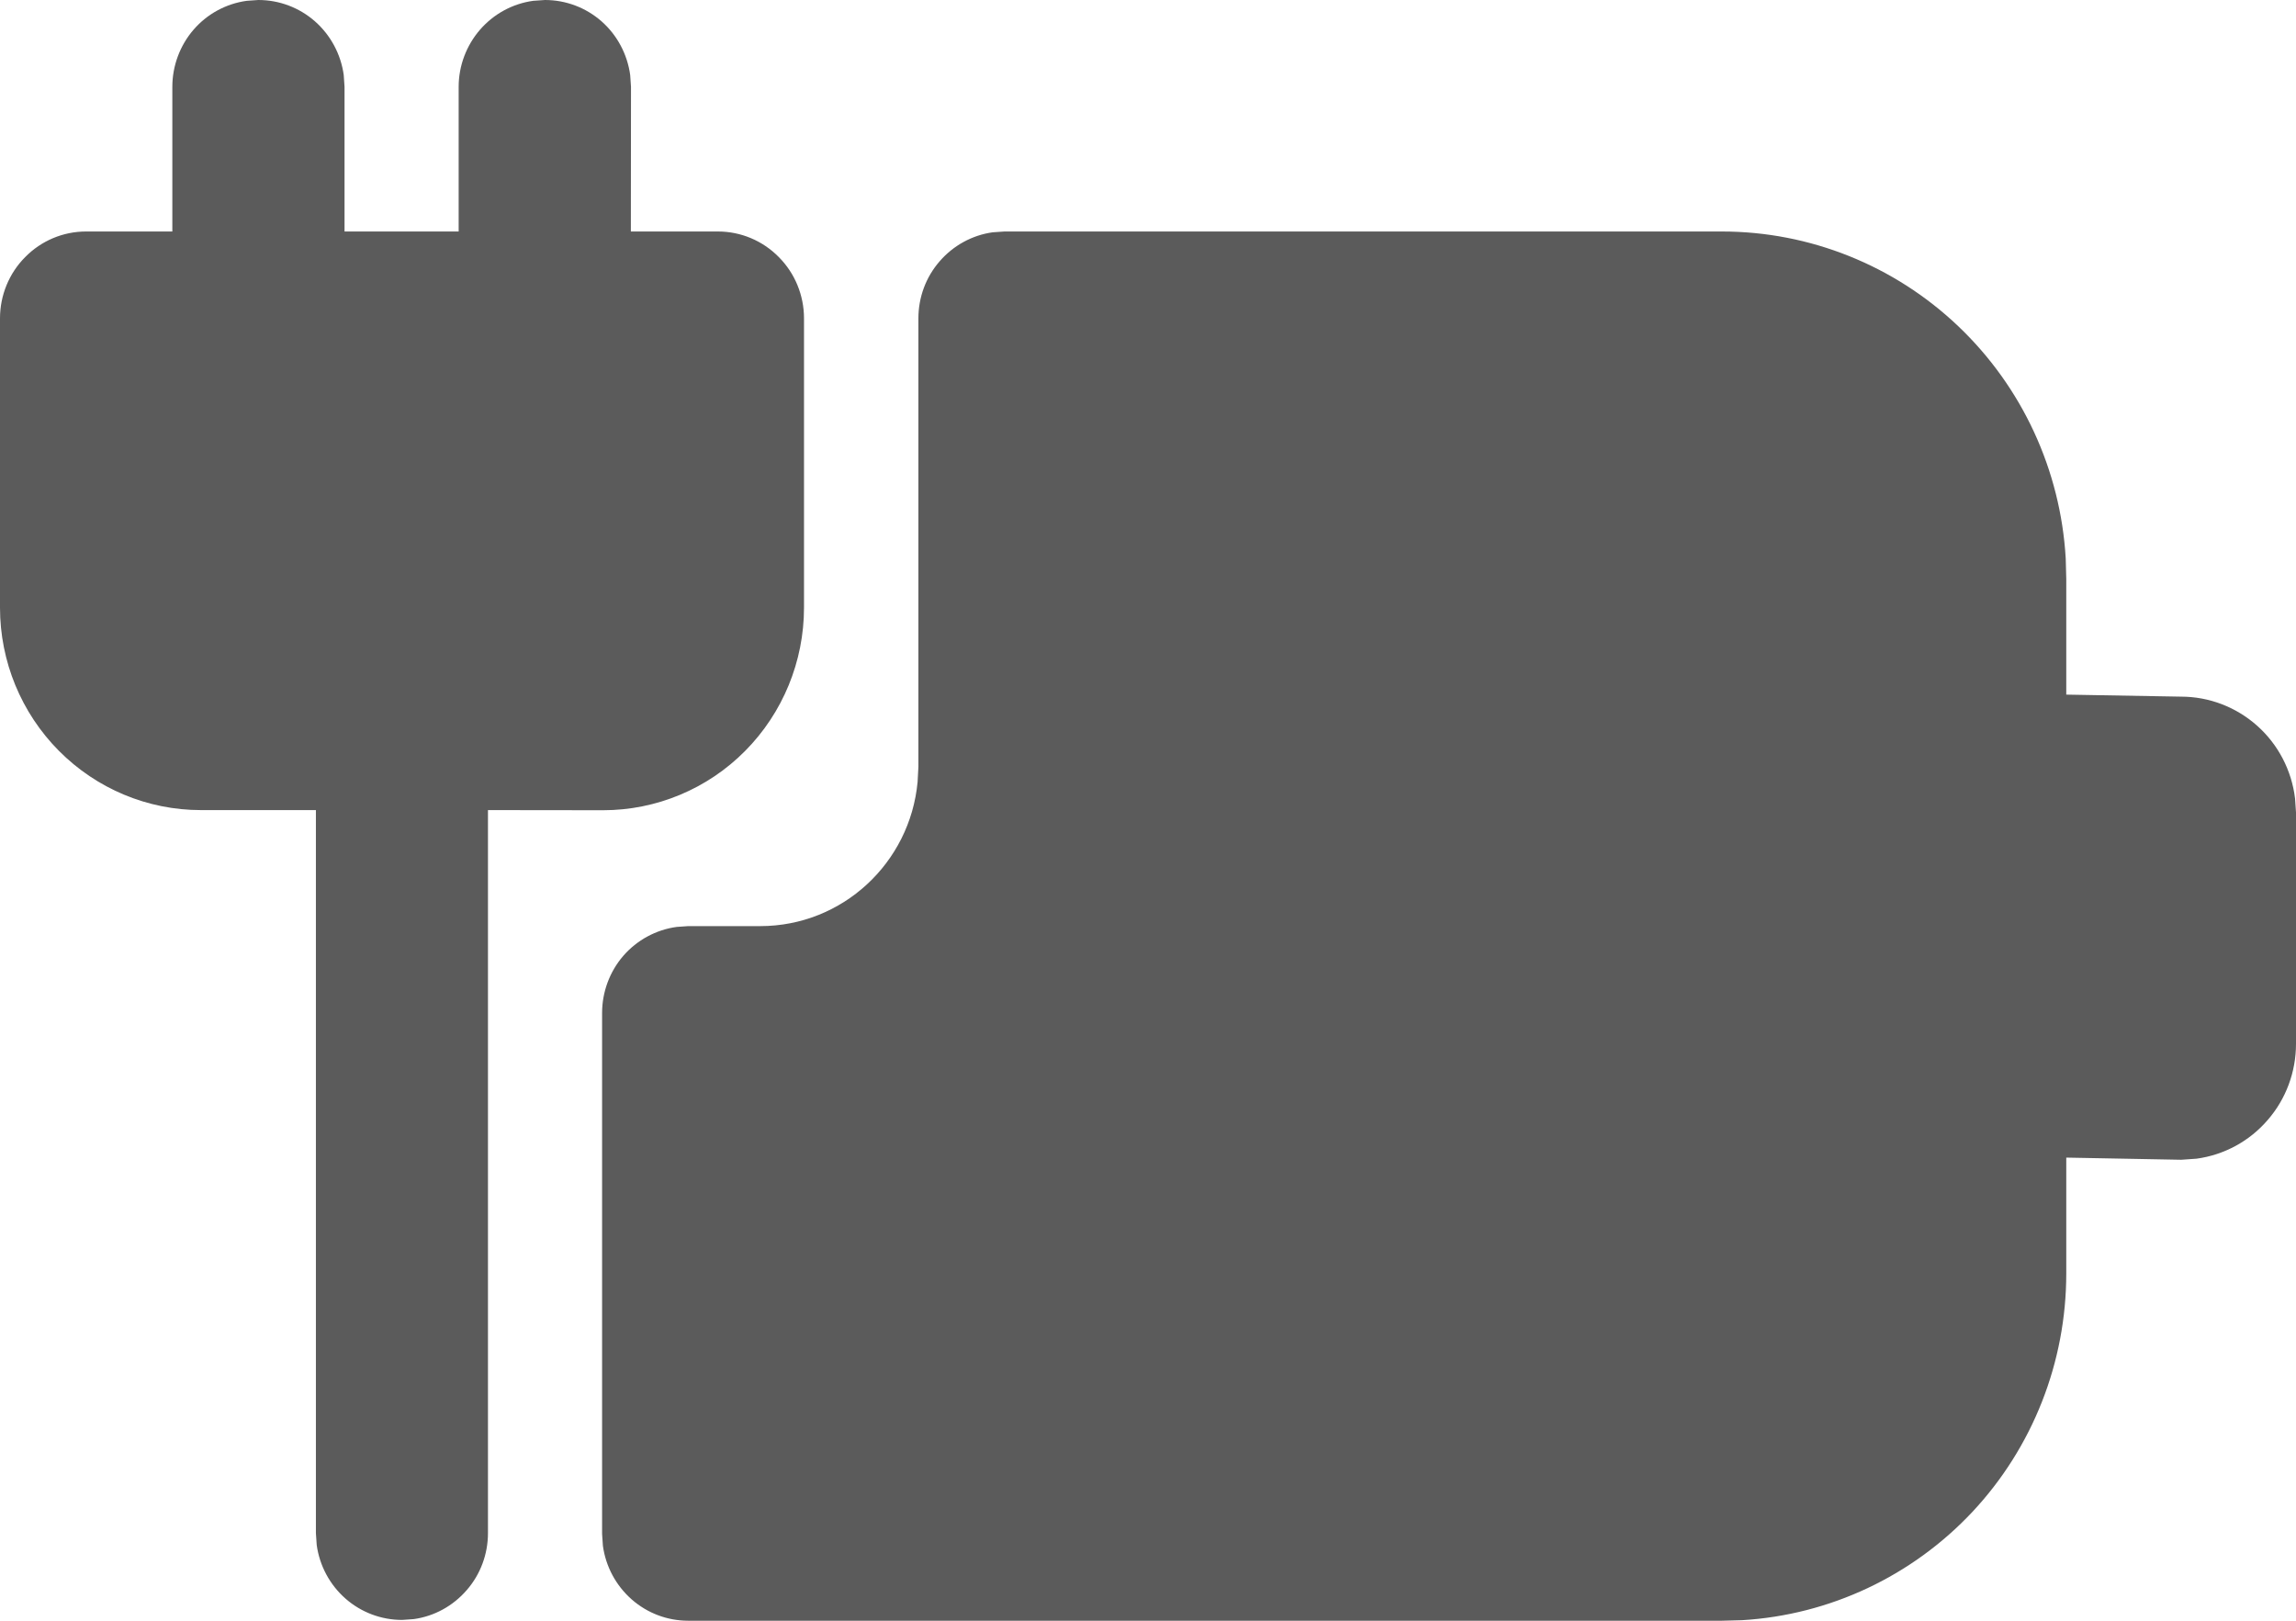 <svg width="17" height="12" viewBox="0 0 17 12" fill="none" xmlns="http://www.w3.org/2000/svg">
<path d="M7.437 1.714H12.749C13.4 1.714 14.026 1.965 14.499 2.415C14.972 2.865 15.257 3.48 15.295 4.135L15.299 4.286V5.143L16.149 5.158C16.357 5.158 16.557 5.235 16.713 5.374C16.868 5.512 16.968 5.704 16.993 5.912L17 6.015V7.729C17 7.936 16.926 8.137 16.79 8.293C16.655 8.45 16.468 8.551 16.264 8.579L16.15 8.587L15.299 8.571V9.429C15.299 10.085 15.051 10.716 14.605 11.193C14.158 11.67 13.548 11.957 12.899 11.996L12.749 12H5.096C4.941 12 4.793 11.944 4.677 11.842C4.56 11.739 4.485 11.598 4.464 11.445L4.458 11.357V7.5C4.458 7.345 4.514 7.194 4.615 7.077C4.717 6.96 4.857 6.884 5.01 6.863L5.096 6.857H5.629C6.238 6.857 6.738 6.389 6.794 5.79L6.8 5.677V2.357C6.8 2.202 6.855 2.052 6.957 1.935C7.058 1.818 7.198 1.741 7.35 1.72L7.437 1.714ZM3.948 0.006L4.035 0C4.189 6.55106e-06 4.338 0.056 4.454 0.158C4.57 0.26 4.645 0.402 4.666 0.555L4.672 0.643L4.671 1.714H5.316C5.485 1.714 5.647 1.782 5.766 1.903C5.886 2.023 5.953 2.187 5.953 2.357V4.499C5.953 4.897 5.796 5.279 5.517 5.56C5.239 5.841 4.86 5.999 4.466 5.999L3.613 5.998V11.351C3.613 11.506 3.558 11.656 3.456 11.773C3.355 11.89 3.216 11.967 3.063 11.988L2.977 11.994C2.823 11.994 2.674 11.938 2.558 11.836C2.441 11.733 2.366 11.592 2.345 11.439L2.339 11.351V5.998H1.487C1.093 5.998 0.715 5.84 0.436 5.559C0.157 5.278 0 4.897 0 4.499V2.357C0 2.187 0.067 2.023 0.187 1.903C0.306 1.782 0.468 1.714 0.637 1.714H1.276V0.643C1.276 0.488 1.332 0.337 1.433 0.22C1.534 0.103 1.674 0.027 1.827 0.006L1.913 0C2.067 6.55106e-06 2.216 0.056 2.332 0.158C2.448 0.26 2.524 0.402 2.545 0.555L2.551 0.643V1.714H3.396V0.643C3.396 0.487 3.453 0.337 3.554 0.22C3.656 0.103 3.795 0.027 3.948 0.006Z" fill="#5B5B5B"/>
</svg>
